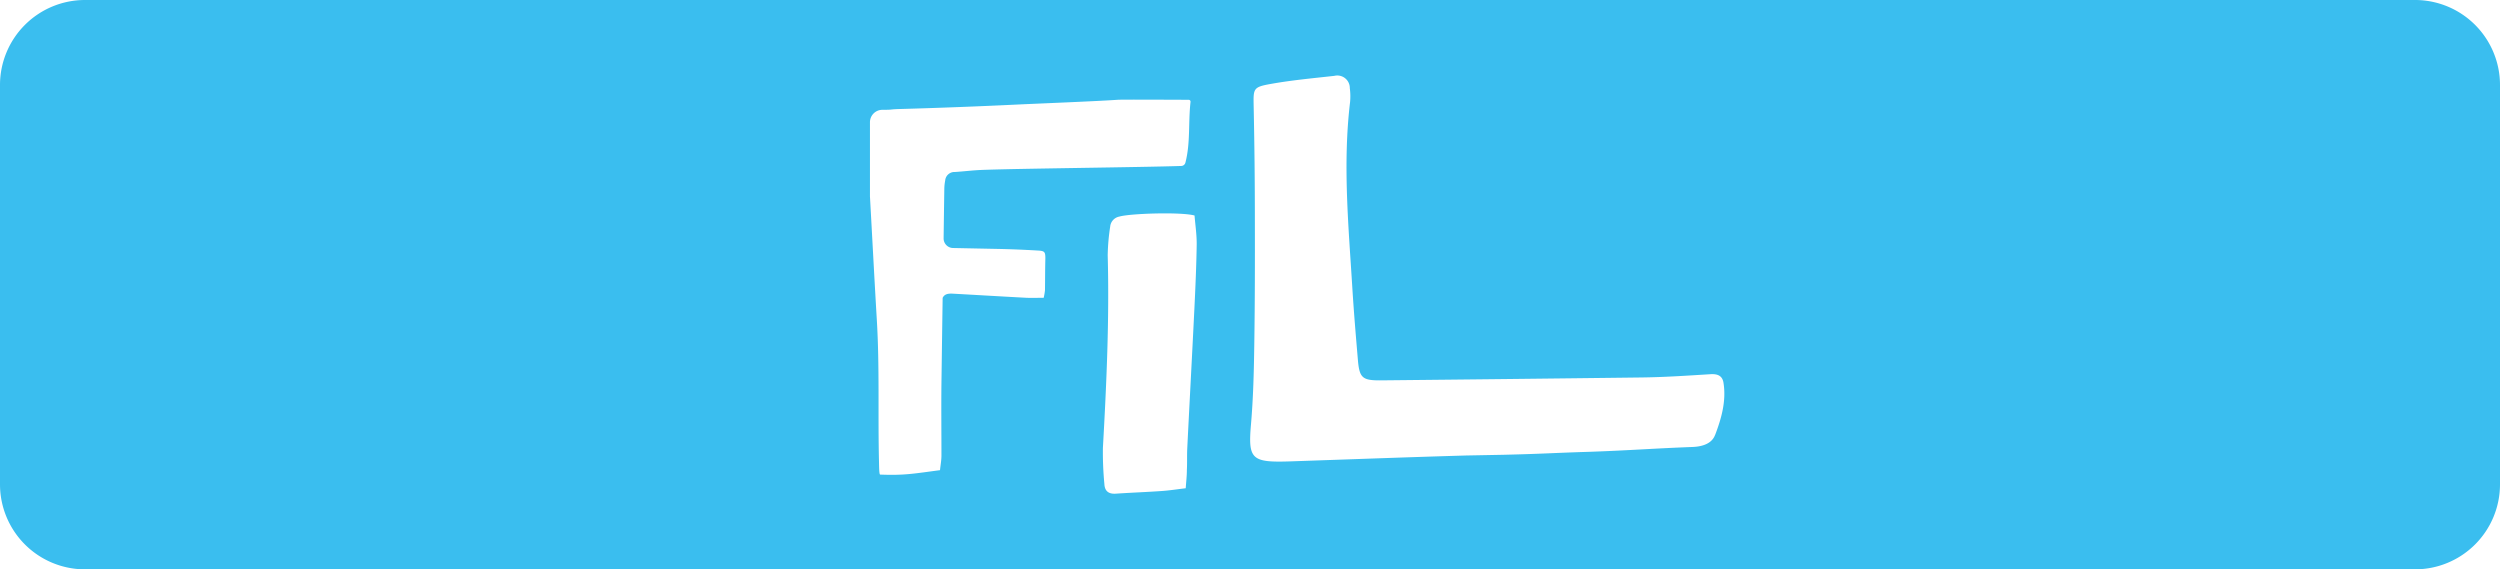 <svg id="Layer_1" data-name="Layer 1" xmlns="http://www.w3.org/2000/svg" viewBox="0 0 521.35 118.69"><defs><style>.cls-1{fill:#3abeef;fill-rule:evenodd;}</style></defs><title>nd_tpatp_quiz-v1</title><path class="cls-1" d="M503.61,0H17.73A17.73,17.73,0,0,0,0,17.73V101a17.73,17.73,0,0,0,17.73,17.73H503.61A17.73,17.73,0,0,0,521.35,101V17.73A17.73,17.73,0,0,0,503.61,0ZM217.92,60.53a12.25,12.25,0,0,1-.27,1.57c-1.28,0-2.44.05-3.6,0-5.13-.27-10.25-0.58-15.37-0.86-1.14-.06-1.74.16-2.1,0.87q-0.13,8.87-.25,17.74c-0.06,5,0,10.09,0,15.14,0,1-.18,1.9-0.3,3.06-5.48.72-7.39,1.12-12.49,0.92-0.21-.05-0.21-1.75-0.23-2.5-0.25-9.94.14-19.89-.46-29.82-0.51-8.55-.95-17.13-1.43-25.69V25.48a2.6,2.6,0,0,1,2.55-2.58c2.57,0,1.27-.1,3.86-0.17q12.06-.34,24.14-0.92c4.41-.21,16.67-0.69,21.09-1,1-.07,12.14,0,14.82,0a0.39,0.39,0,0,1,.39.46c-0.48,4.33,0,8.53-1.06,12.63a0.92,0.92,0,0,1-.86.71c-8.51.28-34.39,0.54-41.69,0.83-1.85.08-3.69,0.31-5.55,0.43a1.93,1.93,0,0,0-2,1.78,9.9,9.9,0,0,0-.18,1.57q-0.08,5.25-.15,10.5a2,2,0,0,0,2,2l9.85,0.2c2.57,0.06,5.14.17,7.7,0.32,1.52,0.08,1.67.25,1.67,1.67C217.94,56.13,217.95,58.33,217.92,60.53Zm31.15,4c-0.47,9.66-1,19.3-1.48,29-0.07,1.51,0,3-.08,4.52,0,1.18-.14,2.36-0.24,3.77-1.78.21-3.36,0.46-4.93,0.57-3.22.23-6.43,0.34-9.65,0.56-1.5.1-2.31-.54-2.38-2A69.74,69.74,0,0,1,230,93.4c0.75-13.38,1.36-26.75,1-40.15a44,44,0,0,1,.52-6,2.34,2.34,0,0,1,1.89-2.08c2.23-.66,12.87-1,15.7-0.23,0.15,1.93.47,4,.45,6.07C249.49,55.52,249.29,60,249.07,64.56Zm108.6,26.15C357,92.53,355,93.13,353,93.21c-8.39.32-12.85,0.7-21.25,1-8.68.27-9.52,0.42-18.21,0.63l-7.85.15c-13.55.4-23.18,0.77-36.73,1.23-8,.26-8.7-0.48-8.08-7.72,0.48-5.55.61-11.16,0.69-16.74,0.13-8.6.14-17.19,0.12-25.79q0-11.86-.25-23.73c-0.07-3.83-.15-4.08,3.7-4.76,4.33-.77,8.73-1.17,13.12-1.66a2.61,2.61,0,0,1,3.23,2.57,13.22,13.22,0,0,1,.06,2.86c-1.56,13-.32,25.91.47,38.86,0.31,5,.74,10.08,1.17,15.12,0.33,3.66,1,4.13,4.92,4.09,20.63-.21,33.41-0.35,54-0.6,4.85-.05,9.7-0.38,14.54-0.68,1.63-.11,2.58.37,2.78,1.88C360,83.64,359,87.23,357.67,90.71Z"/></svg>